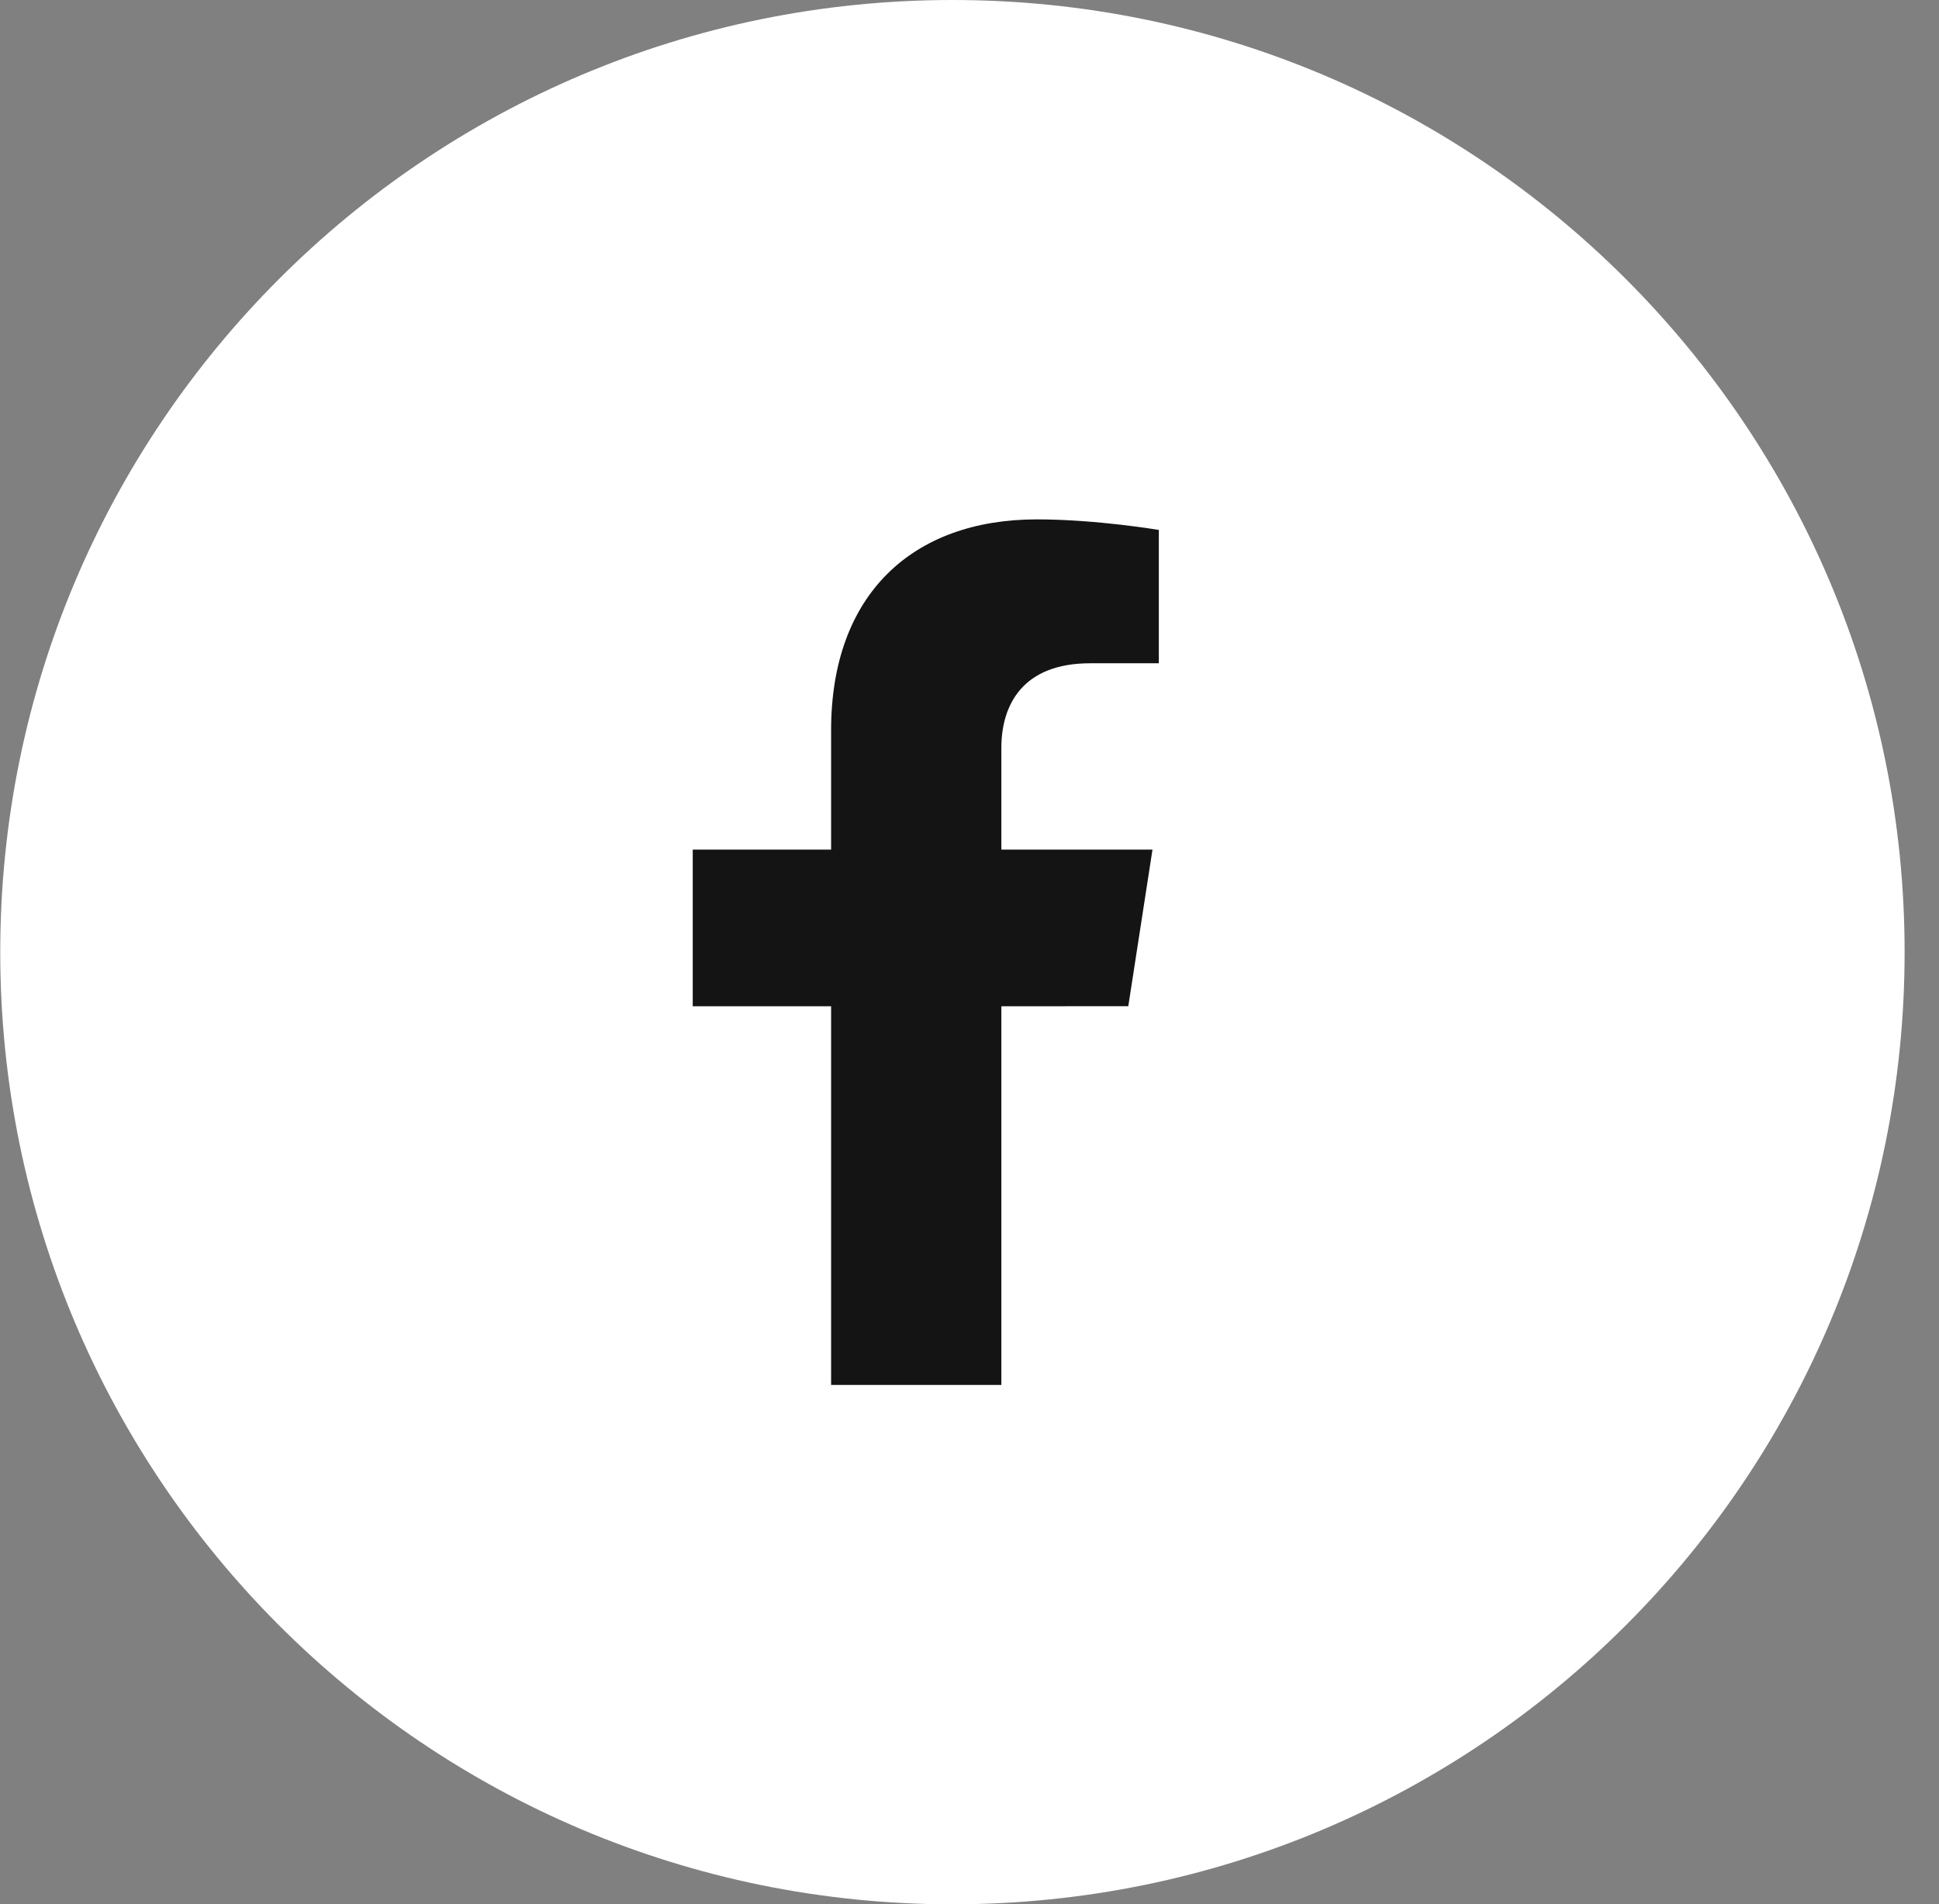 <svg width="56" height="55" viewBox="0 0 56 55" fill="none" xmlns="http://www.w3.org/2000/svg">
<rect x="0" y="0" width="56" height="55" fill="#808080" stroke="none"/>
<path d="M27.507 0C12.319 0 0.007 12.312 0.007 27.5C0.007 42.688 12.319 55.001 27.507 55.001C42.695 55.001 55.007 42.688 55.007 27.5C55.007 12.312 42.695 0 27.507 0Z" fill="white"/>
<path d="M32.586 29.062L33.285 24.538H28.92V21.602C28.92 20.365 29.529 19.157 31.484 19.157H33.468V15.306C33.468 15.306 31.668 15.001 29.946 15.001C26.352 15.001 24.003 17.168 24.003 21.09V24.539H20.007V29.063H24.003V40.001H28.92V29.063L32.586 29.062Z" fill="#141414"/>
</svg>
